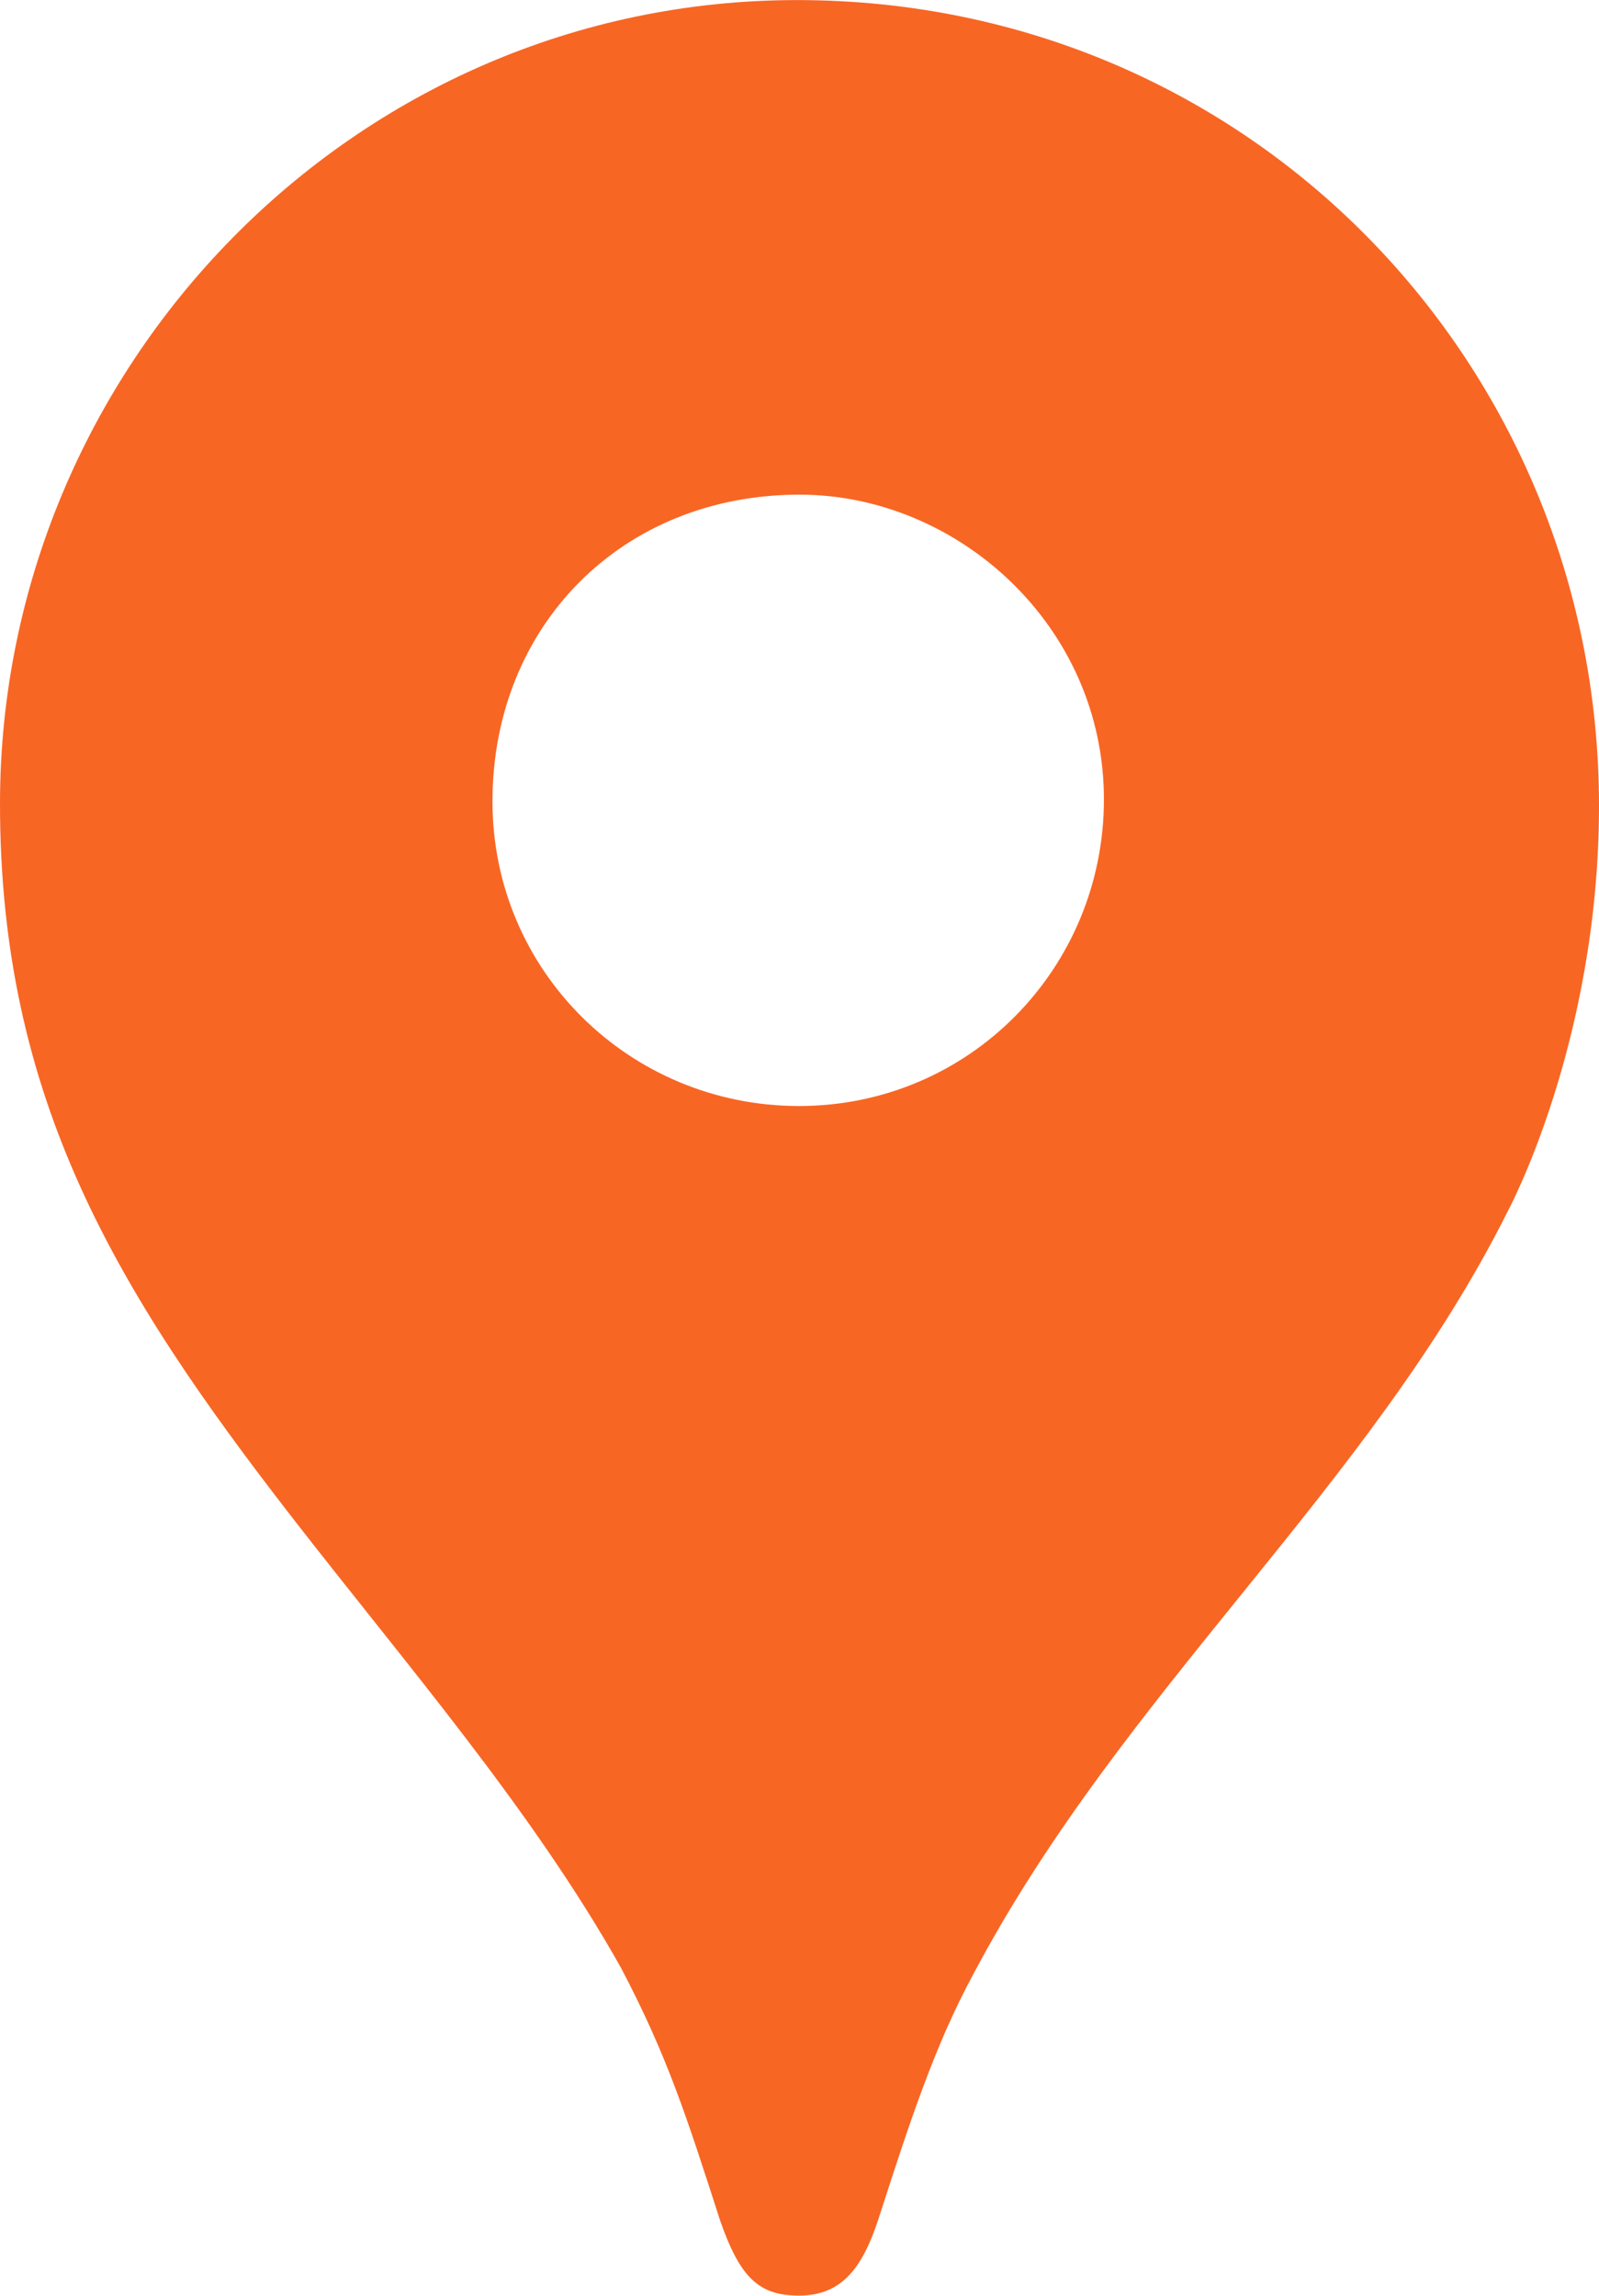 <?xml version="1.0" encoding="UTF-8"?>
<!DOCTYPE svg PUBLIC "-//W3C//DTD SVG 1.1//EN" "http://www.w3.org/Graphics/SVG/1.1/DTD/svg11.dtd">
<!-- Creator: CorelDRAW -->
<svg xmlns="http://www.w3.org/2000/svg" xml:space="preserve" width="200px" height="287px" version="1.1" style="shape-rendering:geometricPrecision; text-rendering:geometricPrecision; image-rendering:optimizeQuality; fill-rule:evenodd; clip-rule:evenodd"
viewBox="0 0 85.88 123.23"
 xmlns:xlink="http://www.w3.org/1999/xlink"
 xmlns:xodm="http://www.corel.com/coreldraw/odm/2003">
 <defs>
  <style type="text/css">
   <![CDATA[
    .fil0 {fill:#f86624;fill-rule:nonzero}
   ]]>
  </style>
 </defs>
 <g id="Capa_x0020_1">
  <path class="fil0" d="M33.35 105.63c2.47,4.7 3.49,7.87 5.32,13.55 1.08,3.11 2.1,4.05 4.25,4.05 2.34,0 3.42,-1.58 4.24,-4.05 1.72,-5.33 3.04,-9.38 5.14,-13.25 8.08,-15.24 21.27,-26.08 28.69,-40.93 0,0 4.89,-9.06 4.89,-21.76 0,-23.62 -18.69,-43.24 -43.07,-43.24 -23.85,0 -42.81,19.74 -42.81,43.14 0,15.85 6.24,26.14 15.67,38.29 6.13,7.9 12.91,15.71 17.68,24.2zm9.56 -46.26c-9.07,0 -16.46,-7.23 -16.46,-16.35 0,-9.41 6.93,-16.47 16.49,-16.47 8.49,0 16.35,7.04 16.35,16.36 0,9.05 -7.21,16.46 -16.38,16.46z"/>
 </g>
</svg>
